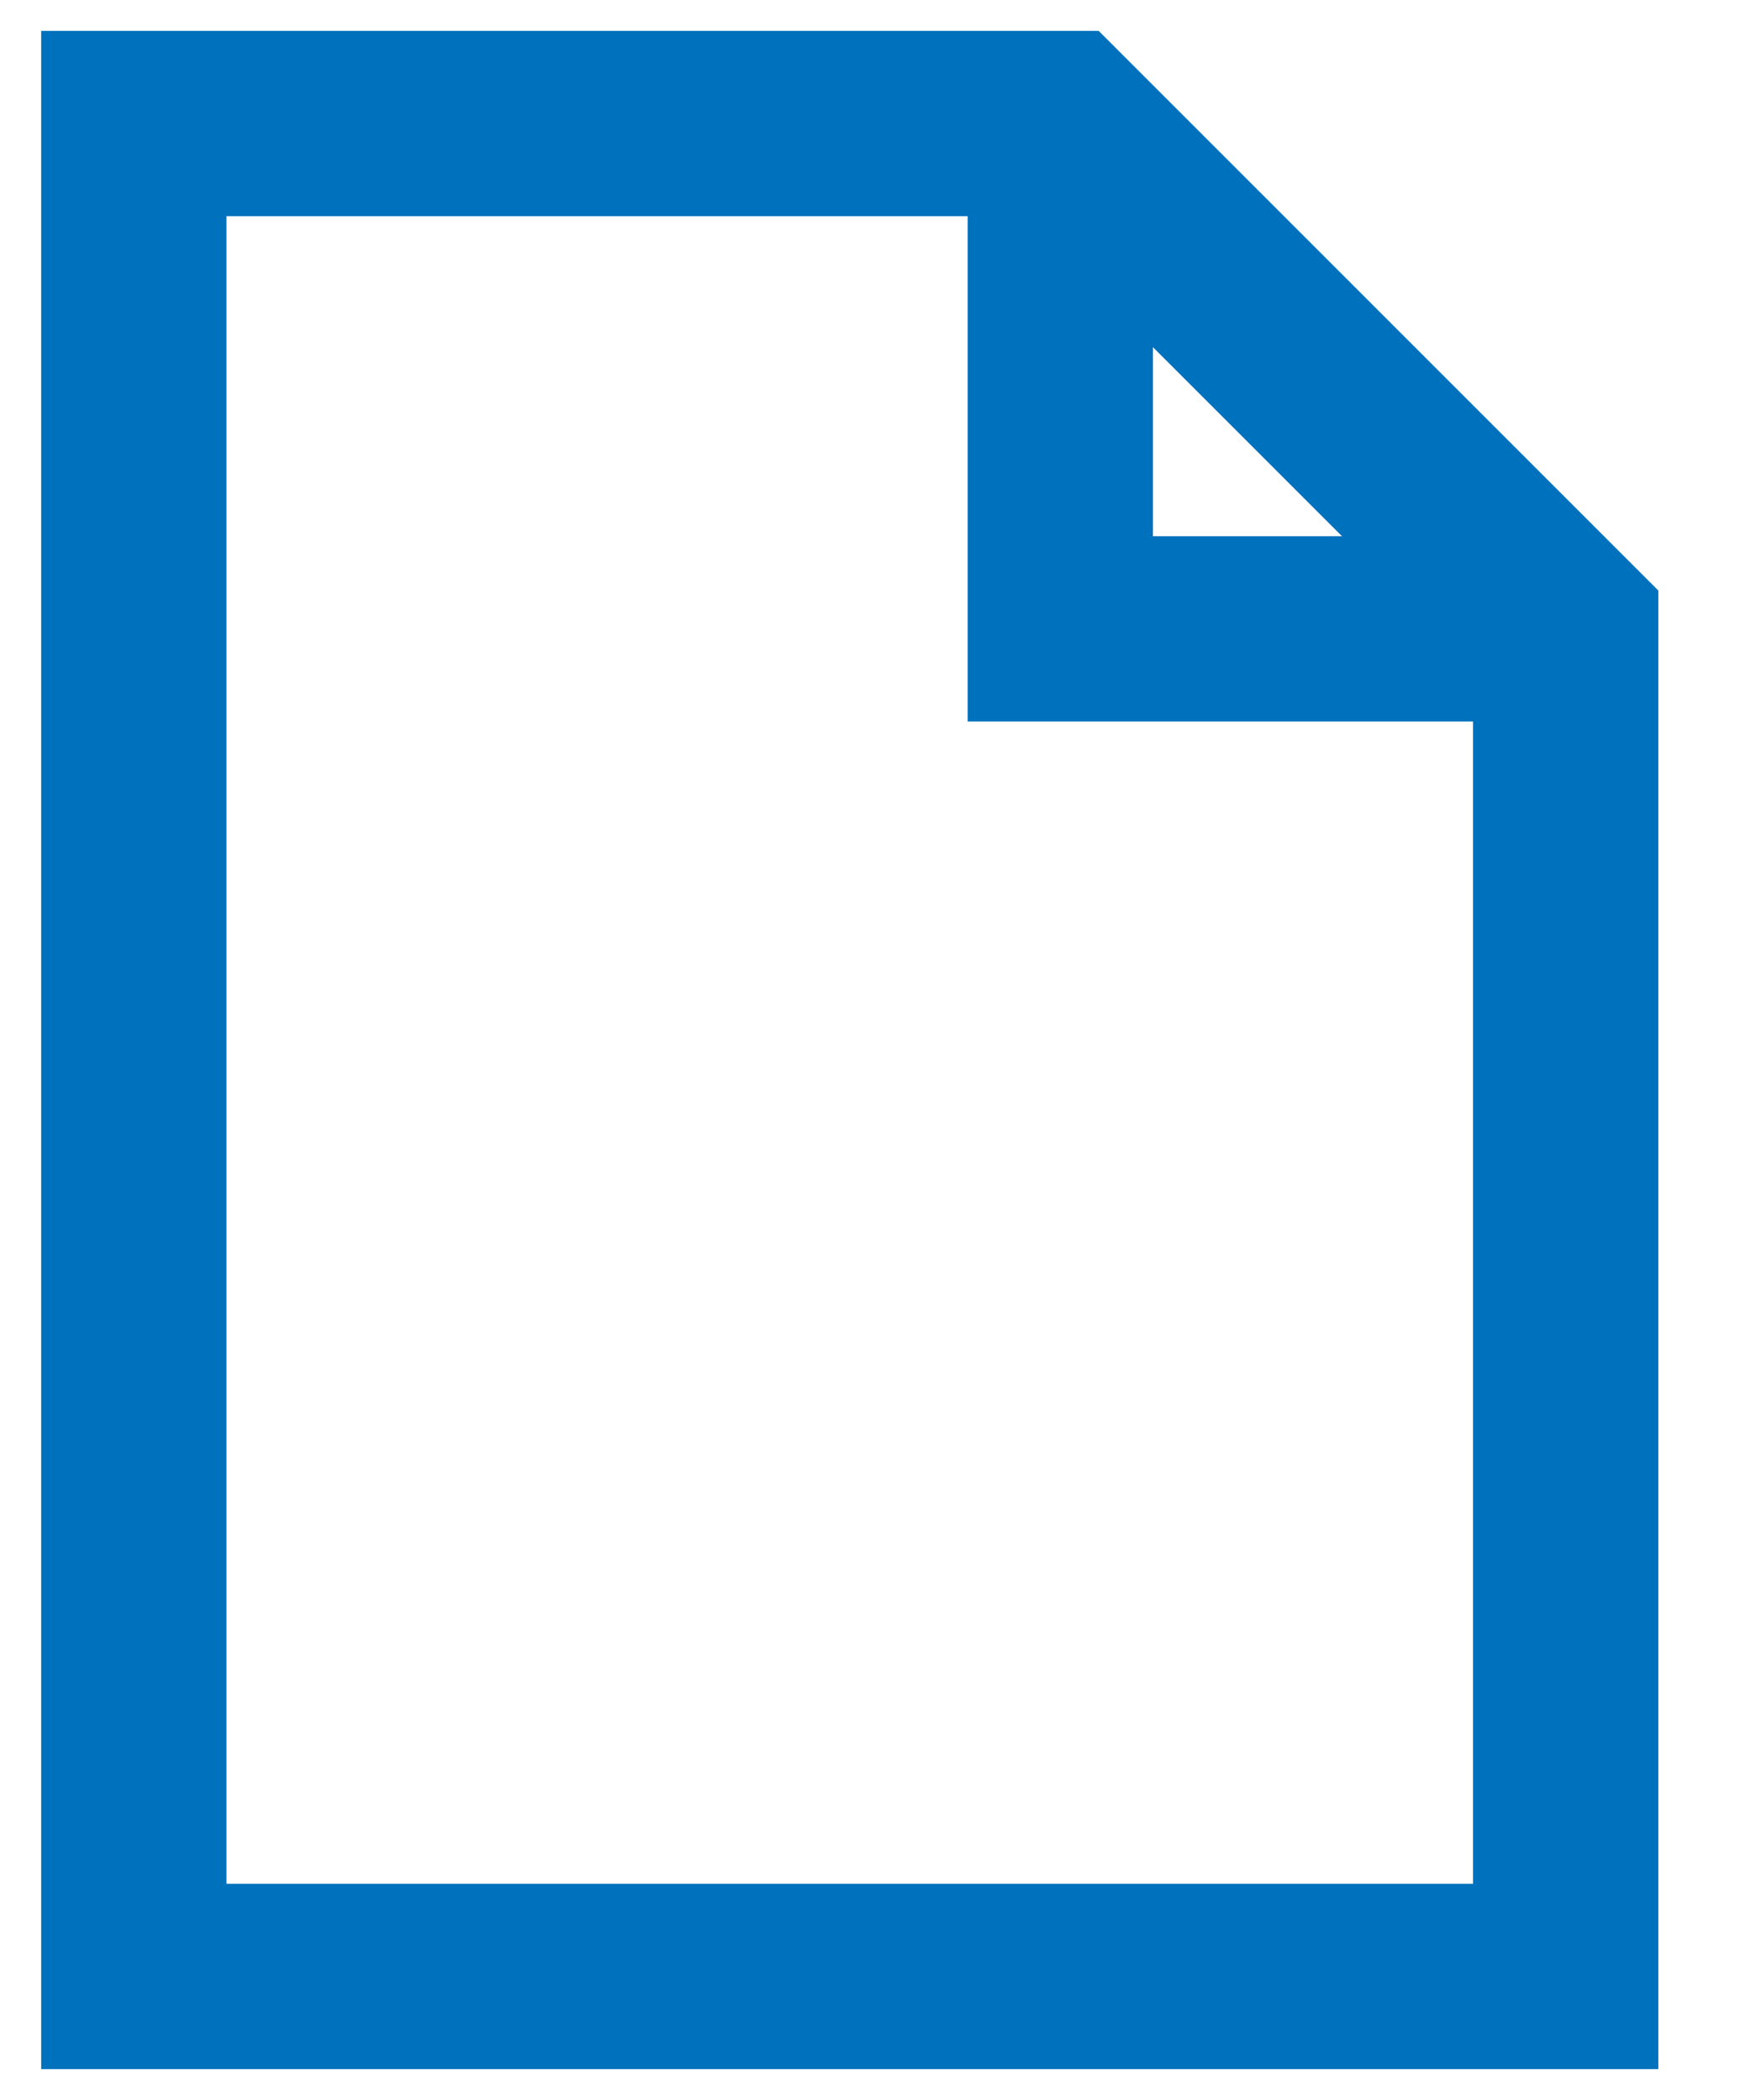 <?xml version="1.0" encoding="UTF-8"?>
<svg width="20px" height="24px" viewBox="0 0 14 17" version="1.1" xmlns="http://www.w3.org/2000/svg" xmlns:xlink="http://www.w3.org/1999/xlink">
    <!-- Generator: Sketch 64 (93537) - https://sketch.com -->
    <title>icons8-file</title>
    <desc>Created with Sketch.</desc>
    <g id="Symbols" stroke="none" stroke-width="1" fill="none" fill-rule="evenodd" stroke-linecap="round">
        <g id="nav-icons/claims" transform="translate(-1, -3)" stroke="#0071BC" stroke-width="1.5">
            <g id="icons8-file" transform="translate(2, 4)">
                <polyline id="Path" points="11.25 4.091 7.5 4.091 7.5 0.341"></polyline>
                <polygon id="Path" points="11.591 15 0 15 0 0 7.5 0 11.591 4.091"></polygon>
            </g>
        </g>
    </g>
</svg>
